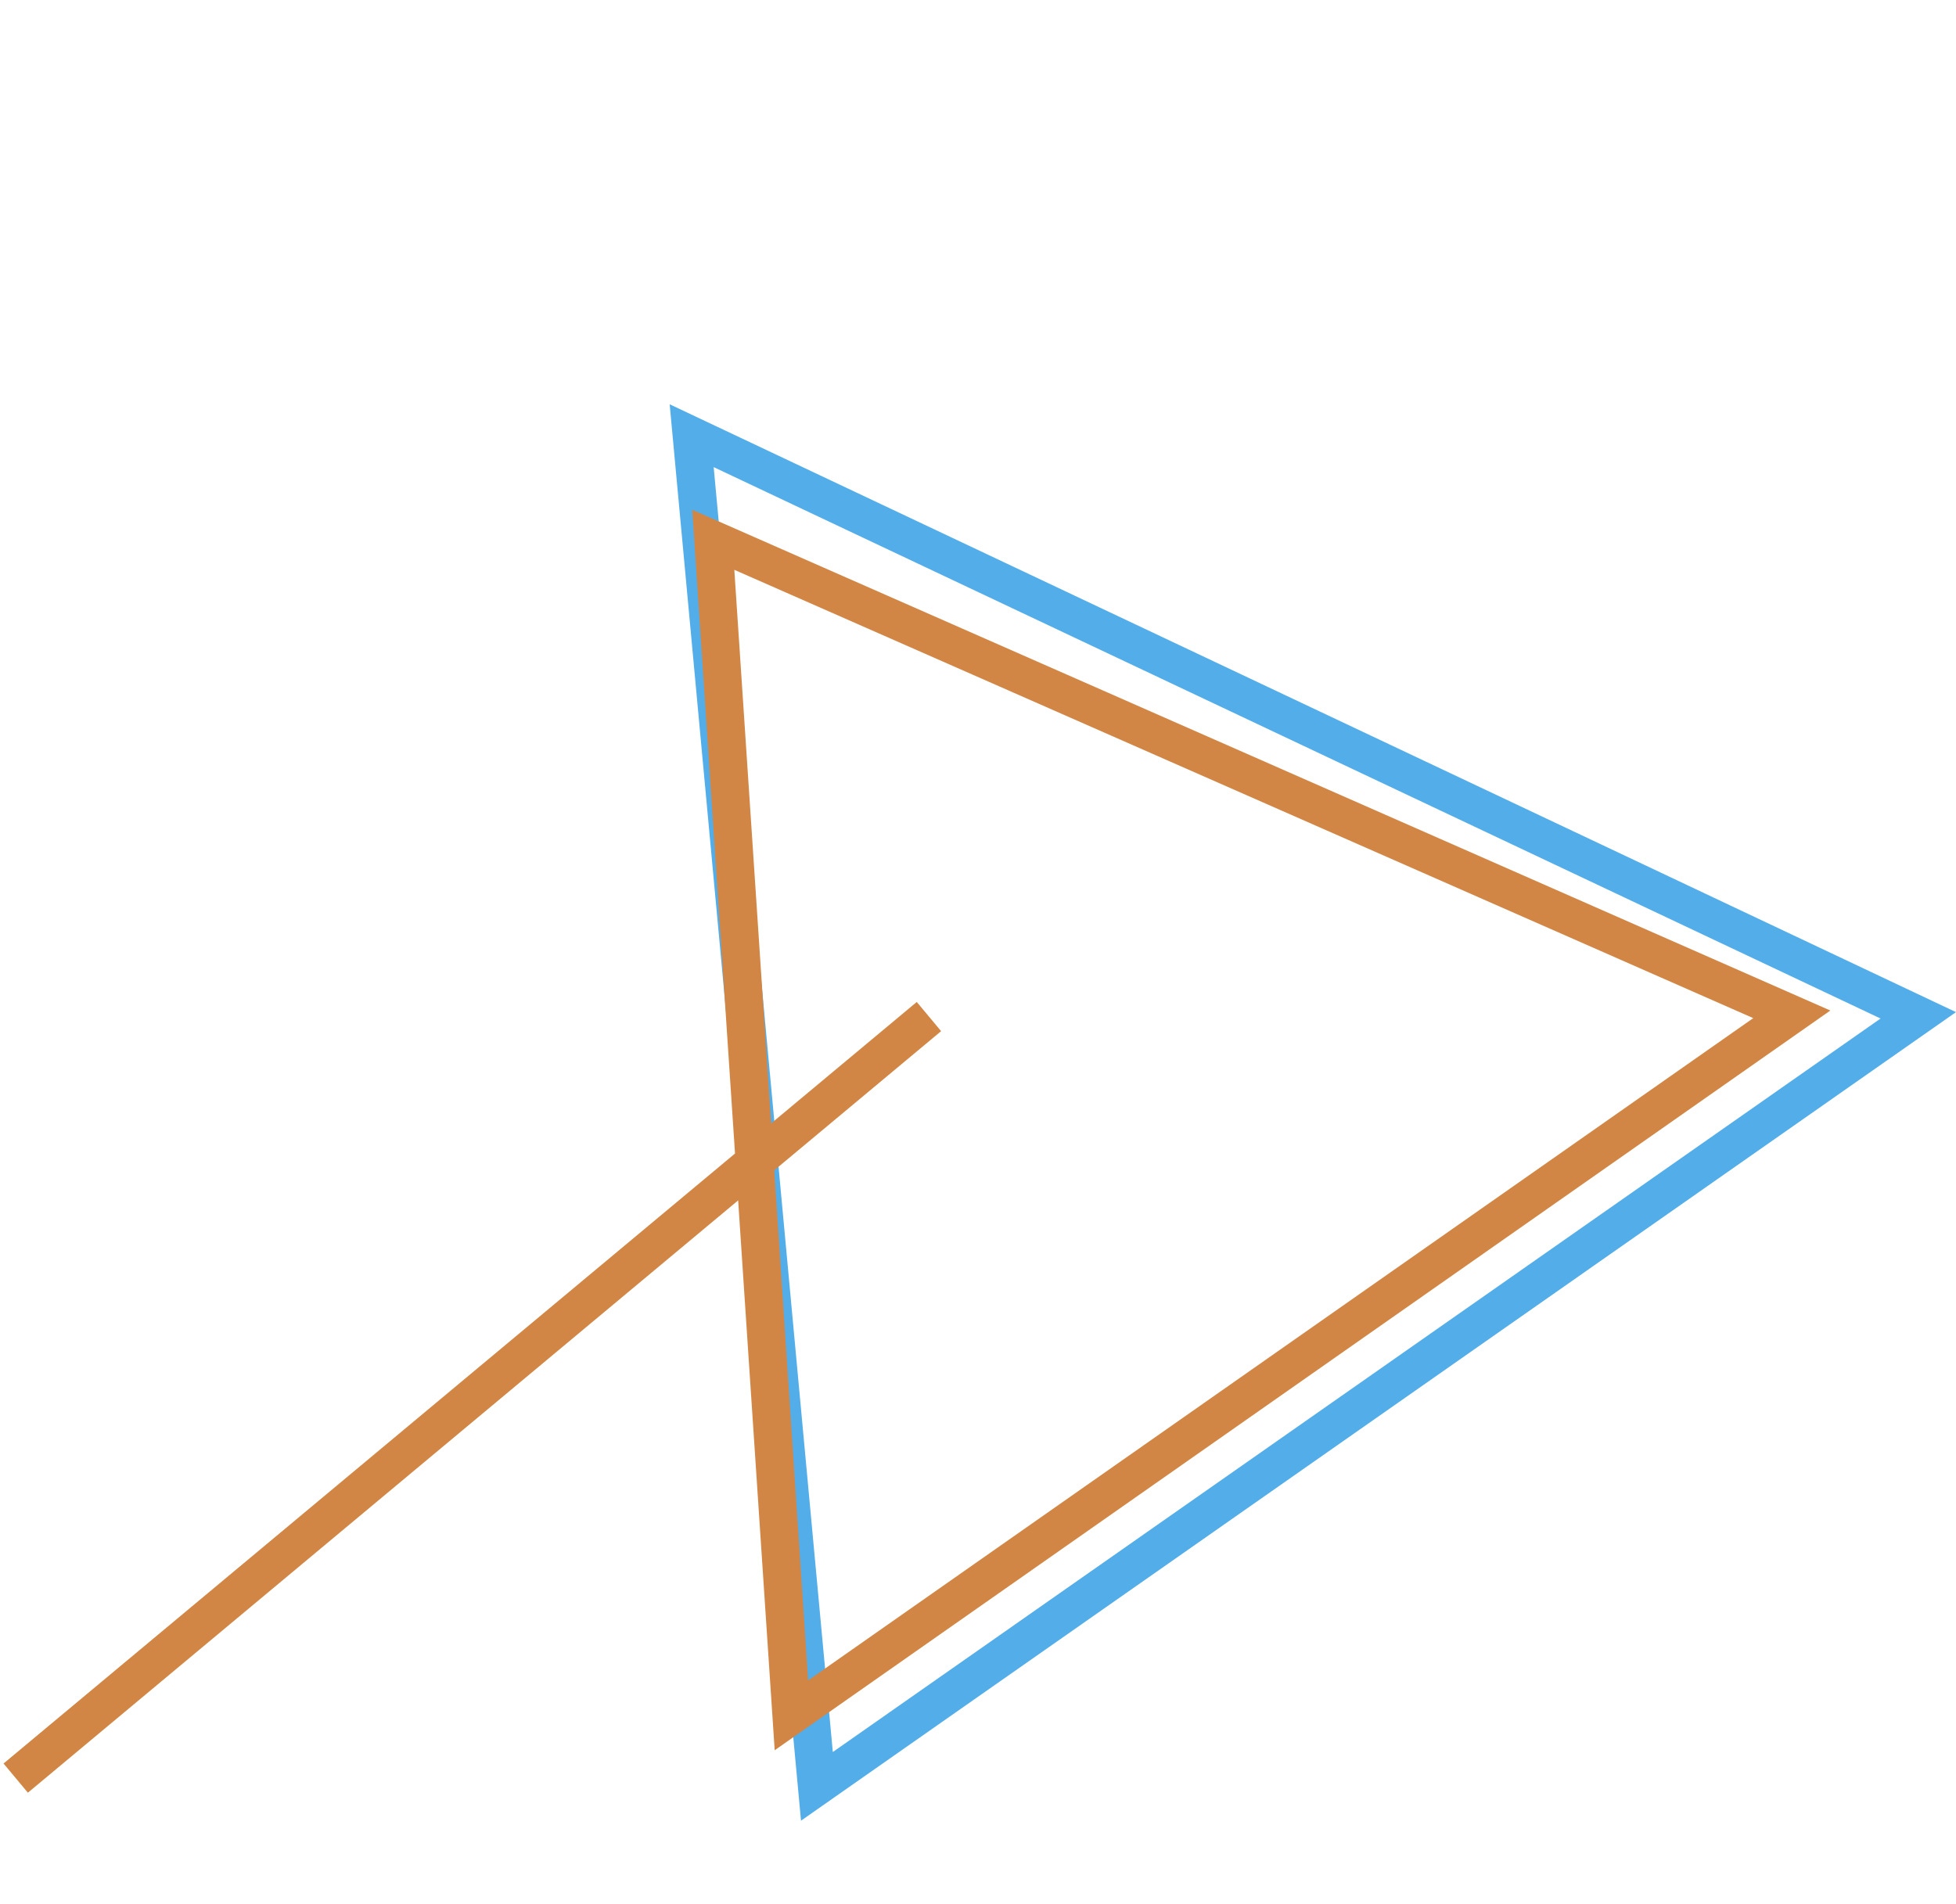 <svg xmlns="http://www.w3.org/2000/svg" width="102.905" height="100.177" viewBox="0 0 102.905 100.177">
  <g id="Group_198107" data-name="Group 198107" transform="translate(-1153.624 -674.877)">
    <g id="Polygon_14" data-name="Polygon 14" transform="translate(1158.474 717.424) rotate(-35)" fill="none">
      <path d="M37.089,0,74.178,65.015H0Z" stroke="none"/>
      <path d="M 37.089 4.036 L 3.443 63.015 L 70.734 63.015 L 37.089 4.036 M 37.089 7.62939453125e-06 L 74.178 65.015 L 0 65.015 L 37.089 7.62939453125e-06 Z" stroke="none" fill="#52ade9"/>
    </g>
    <g id="Polygon_15" data-name="Polygon 15" transform="matrix(0.819, -0.574, 0.574, 0.819, 1162.273, 721.163)" fill="none">
      <path d="M33.906,0,67.812,55.936H0Z" stroke="none"/>
      <path d="M 33.906 3.858 L 3.551 53.936 L 64.261 53.936 L 33.906 3.858 M 33.906 0 L 67.812 55.936 L 0 55.936 L 33.906 0 Z" stroke="none" fill="#d28645"/>
    </g>
    <line id="Line_16" data-name="Line 16" x1="42" y2="46.369" transform="translate(1160.904 722.523) rotate(8)" fill="none" stroke="#d28645" stroke-width="2"/>
  </g>
</svg>
